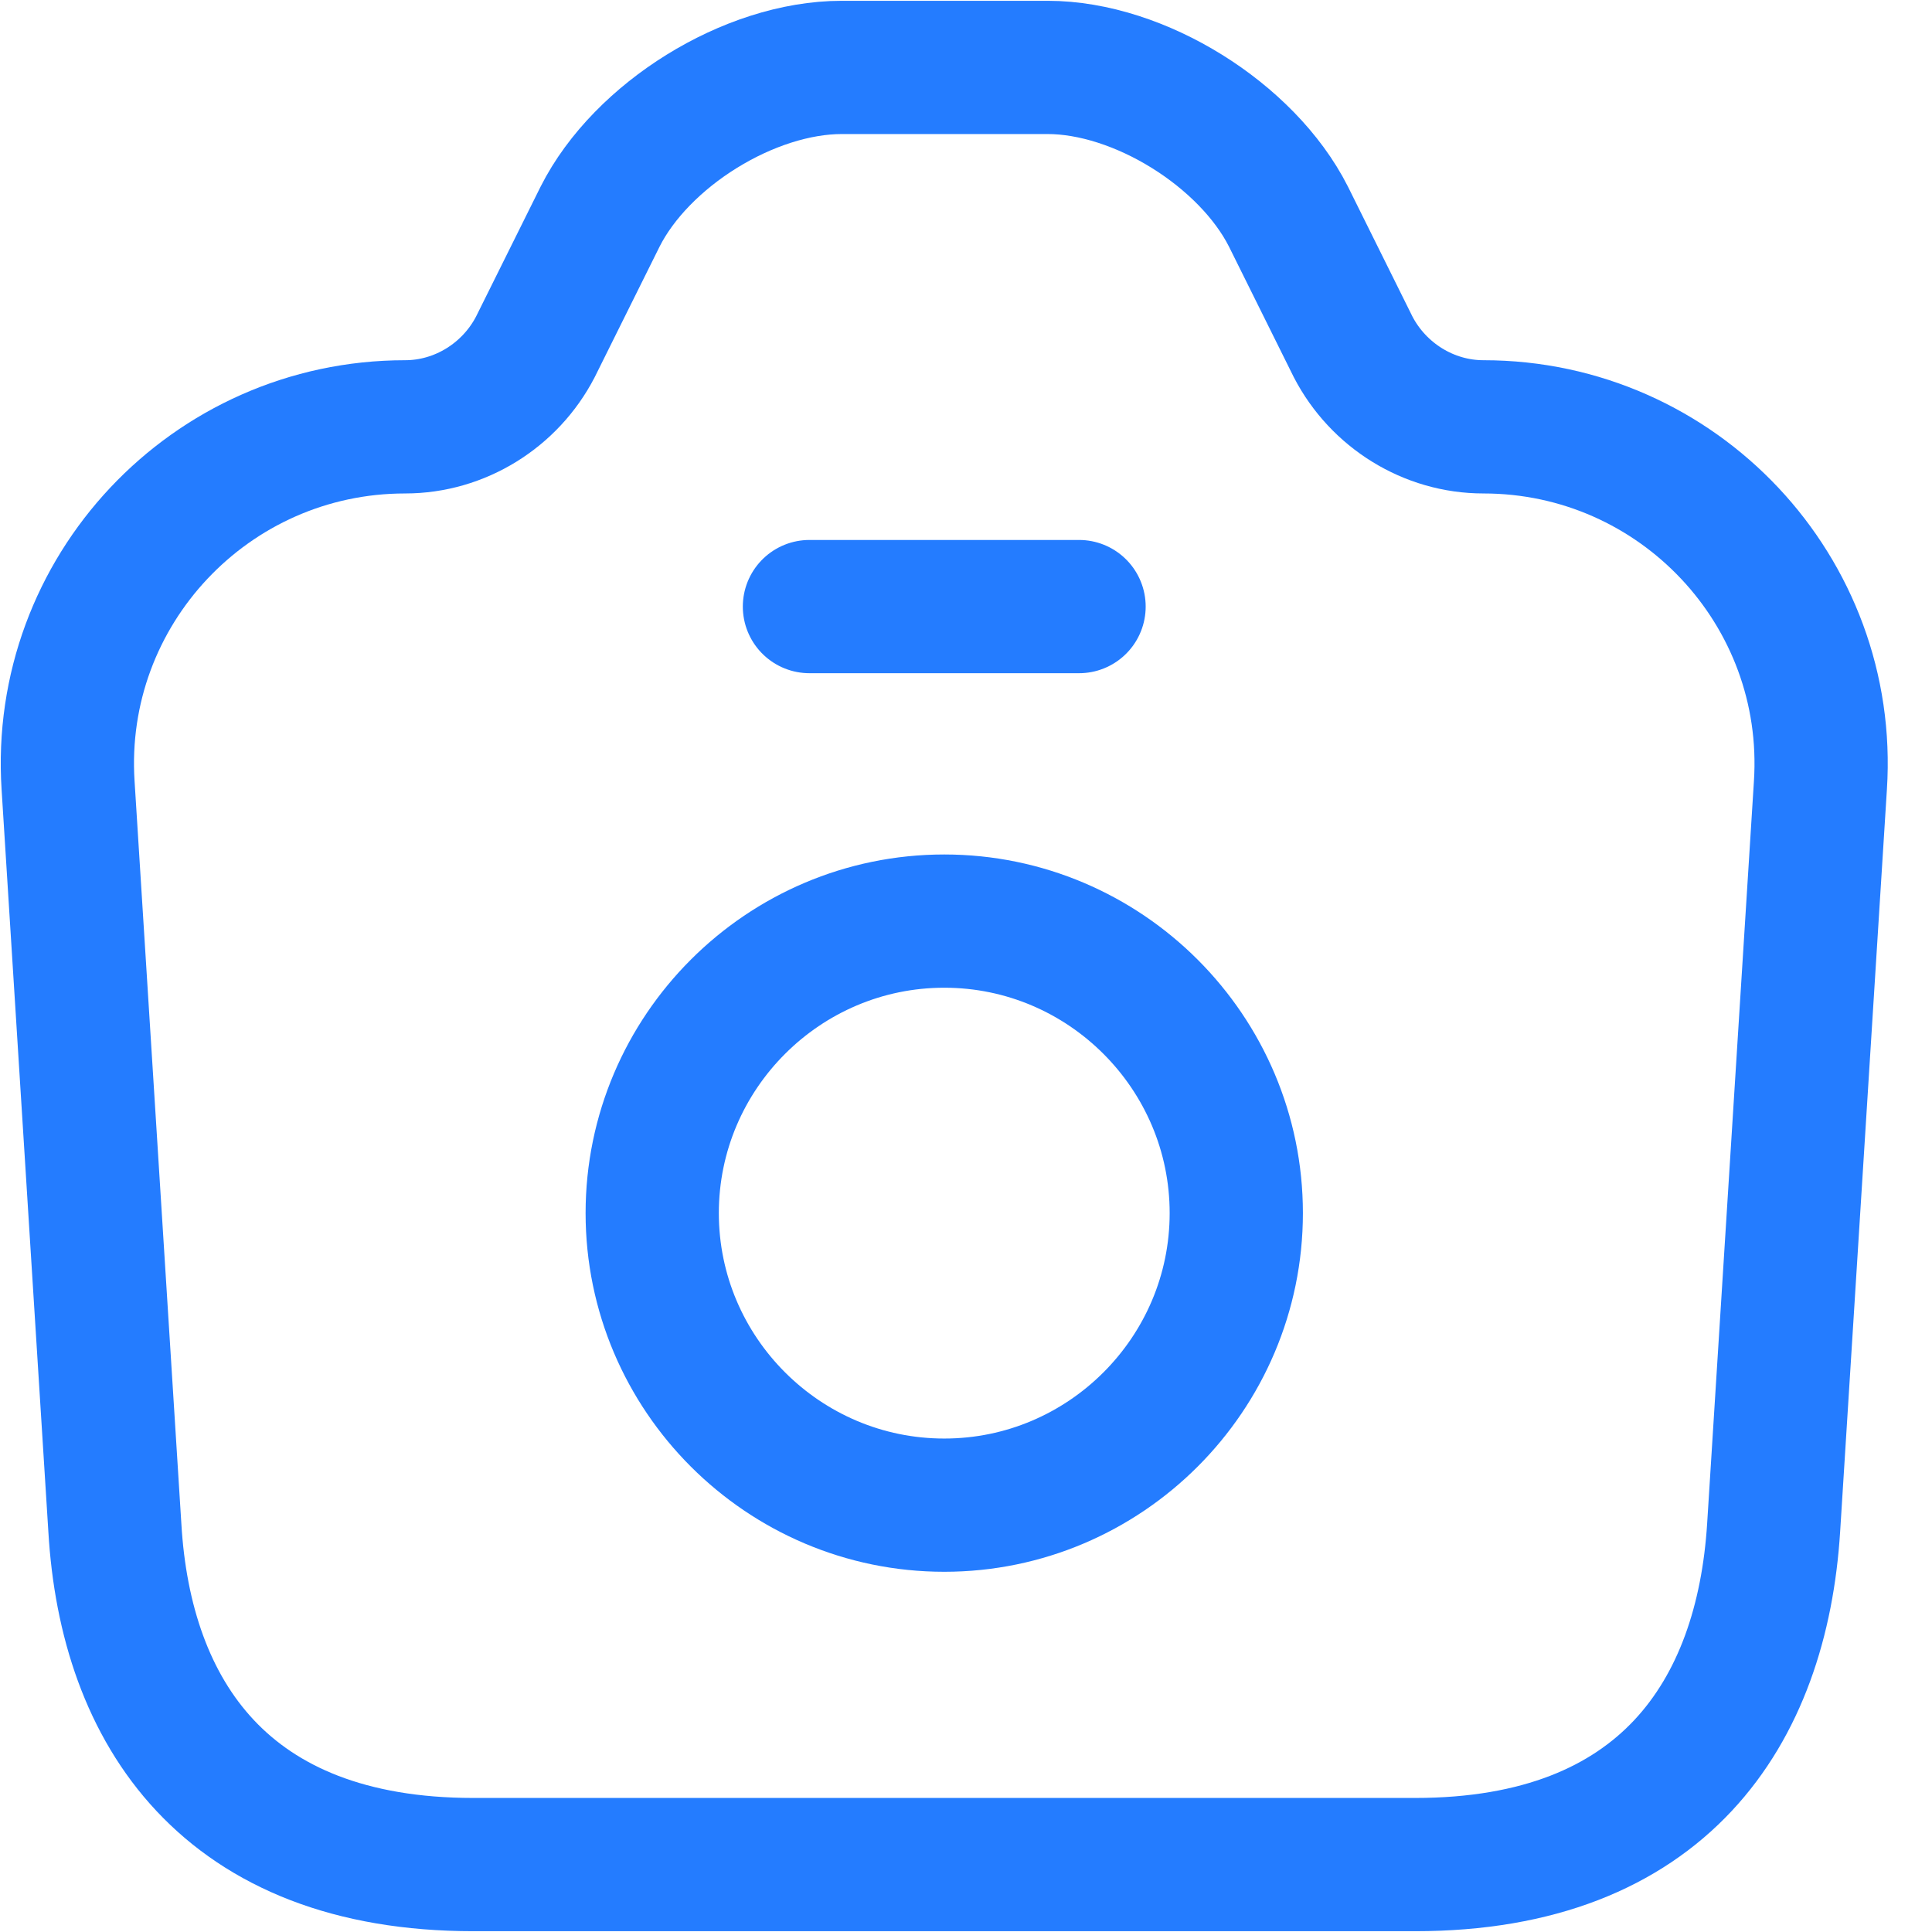 <svg width="29" height="29" viewBox="0 0 29 29" fill="none" xmlns="http://www.w3.org/2000/svg">
<path d="M7.106 27.988H21.241C24.964 27.988 26.448 25.709 26.623 22.93L27.325 11.789C27.514 8.875 25.194 6.407 22.267 6.407C21.444 6.407 20.689 5.935 20.311 5.207L19.34 3.251C18.719 2.023 17.101 1.012 15.725 1.012H12.636C11.247 1.012 9.628 2.023 9.008 3.251L8.036 5.207C7.659 5.935 6.903 6.407 6.081 6.407C3.154 6.407 0.834 8.875 1.022 11.789L1.724 22.93C1.886 25.709 3.383 27.988 7.106 27.988Z" stroke="#247CFF" stroke-width="2" stroke-linecap="round" stroke-linejoin="round"/>
<path d="M12.15 9.105H16.197" stroke="#247CFF" stroke-width="2" stroke-linecap="round" stroke-linejoin="round"/>
<path d="M14.174 22.593C16.588 22.593 18.557 20.624 18.557 18.209C18.557 15.795 16.588 13.826 14.174 13.826C11.759 13.826 9.79 15.795 9.79 18.209C9.79 20.624 11.759 22.593 14.174 22.593Z" stroke="#247CFF" stroke-width="2" stroke-linecap="round" stroke-linejoin="round"/>
</svg>
